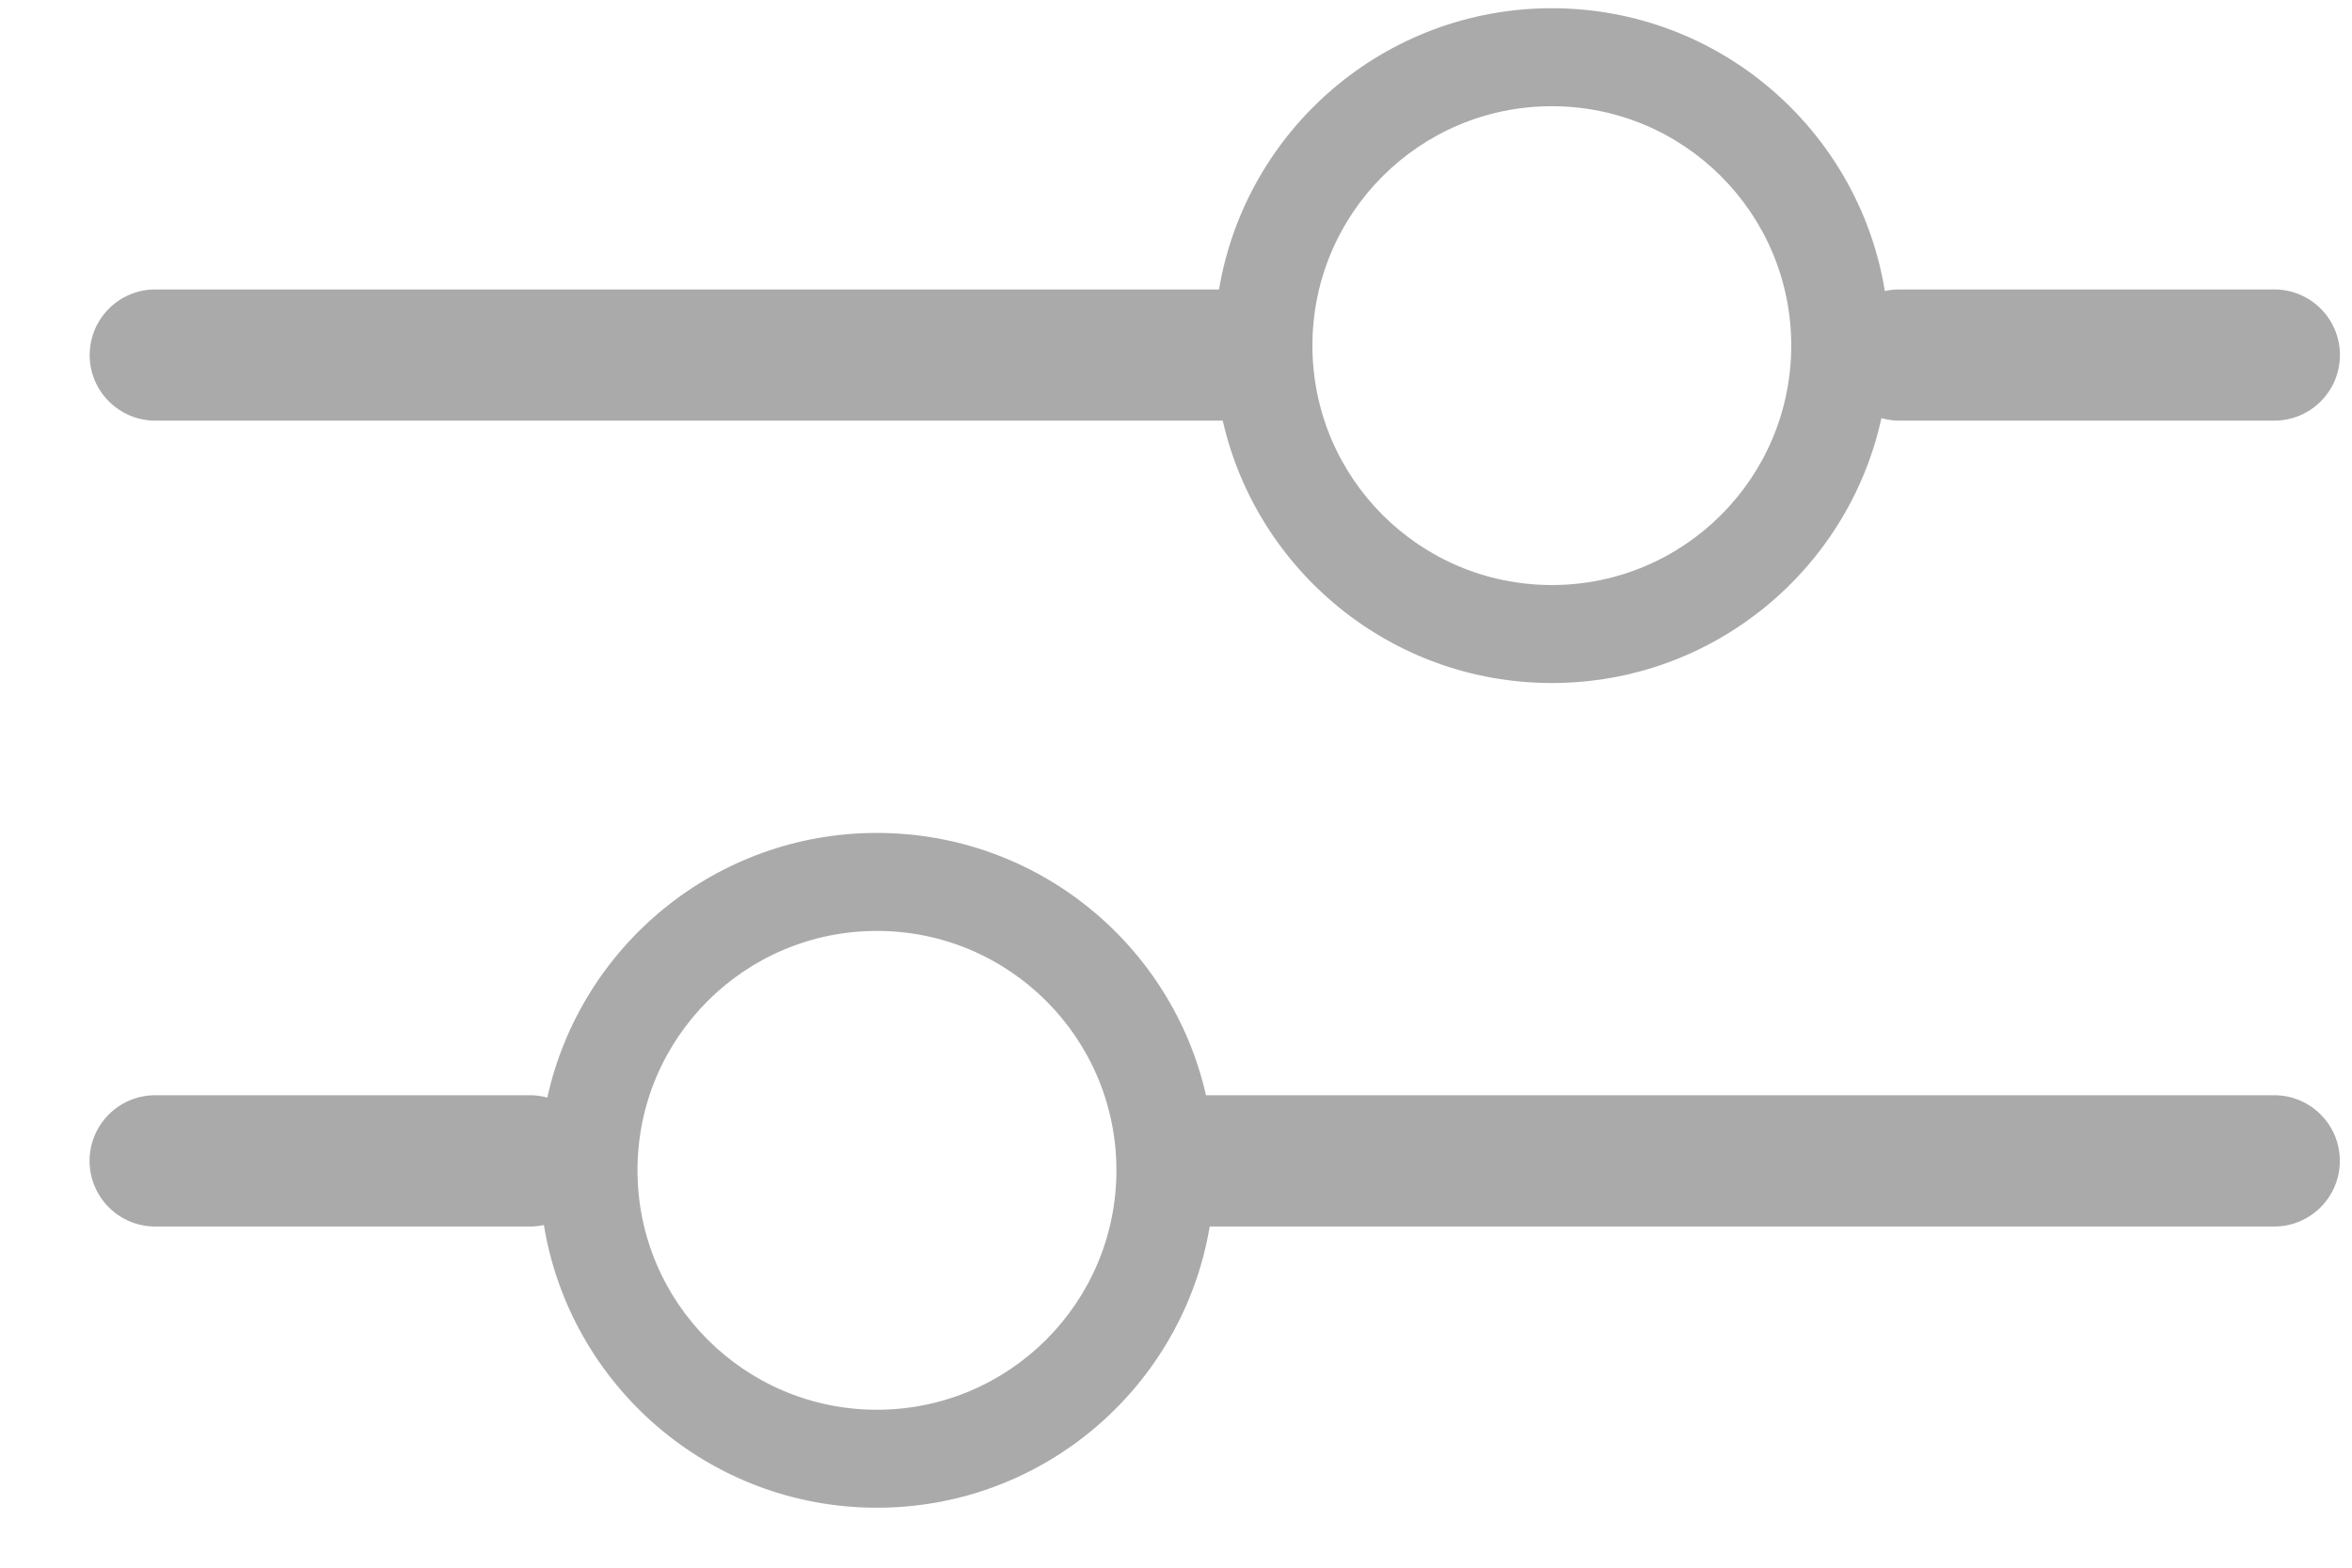 <svg width="24" height="16" viewBox="0 0 24 16" fill="none" xmlns="http://www.w3.org/2000/svg">
<path fill-rule="evenodd" clip-rule="evenodd" d="M15.835 5.971C17.184 5.971 18.278 4.877 18.278 3.527C18.278 2.178 17.184 1.084 15.835 1.084C14.486 1.084 13.392 2.178 13.392 3.527C13.392 4.877 14.486 5.971 15.835 5.971ZM15.835 6.971C17.482 6.971 18.86 5.814 19.198 4.268C19.257 4.284 19.318 4.293 19.381 4.293H23.207C23.577 4.293 23.877 3.993 23.877 3.624C23.877 3.254 23.577 2.954 23.207 2.954H19.381C19.331 2.954 19.281 2.96 19.233 2.97C18.967 1.334 17.547 0.084 15.835 0.084C14.129 0.084 12.712 1.325 12.439 2.954H1.585C1.215 2.954 0.915 3.254 0.915 3.624C0.915 3.993 1.215 4.293 1.585 4.293H12.477C12.825 5.826 14.197 6.971 15.835 6.971ZM23.206 12.518C23.576 12.518 23.876 12.218 23.876 11.848C23.876 11.478 23.576 11.178 23.206 11.178L12.306 11.178C11.958 9.645 10.587 8.501 8.948 8.501C7.301 8.501 5.925 9.657 5.585 11.202C5.529 11.187 5.47 11.178 5.41 11.178L1.584 11.178C1.214 11.178 0.914 11.478 0.914 11.848C0.914 12.218 1.214 12.518 1.584 12.518H5.41C5.458 12.518 5.505 12.512 5.55 12.503C5.817 14.139 7.237 15.388 8.948 15.388C10.655 15.388 12.071 14.146 12.344 12.518L23.206 12.518ZM6.505 11.944C6.505 10.595 7.599 9.501 8.948 9.501C10.298 9.501 11.392 10.595 11.392 11.944C11.392 13.294 10.298 14.388 8.948 14.388C7.599 14.388 6.505 13.294 6.505 11.944Z" fill="#AAAAAA"/>
</svg>
